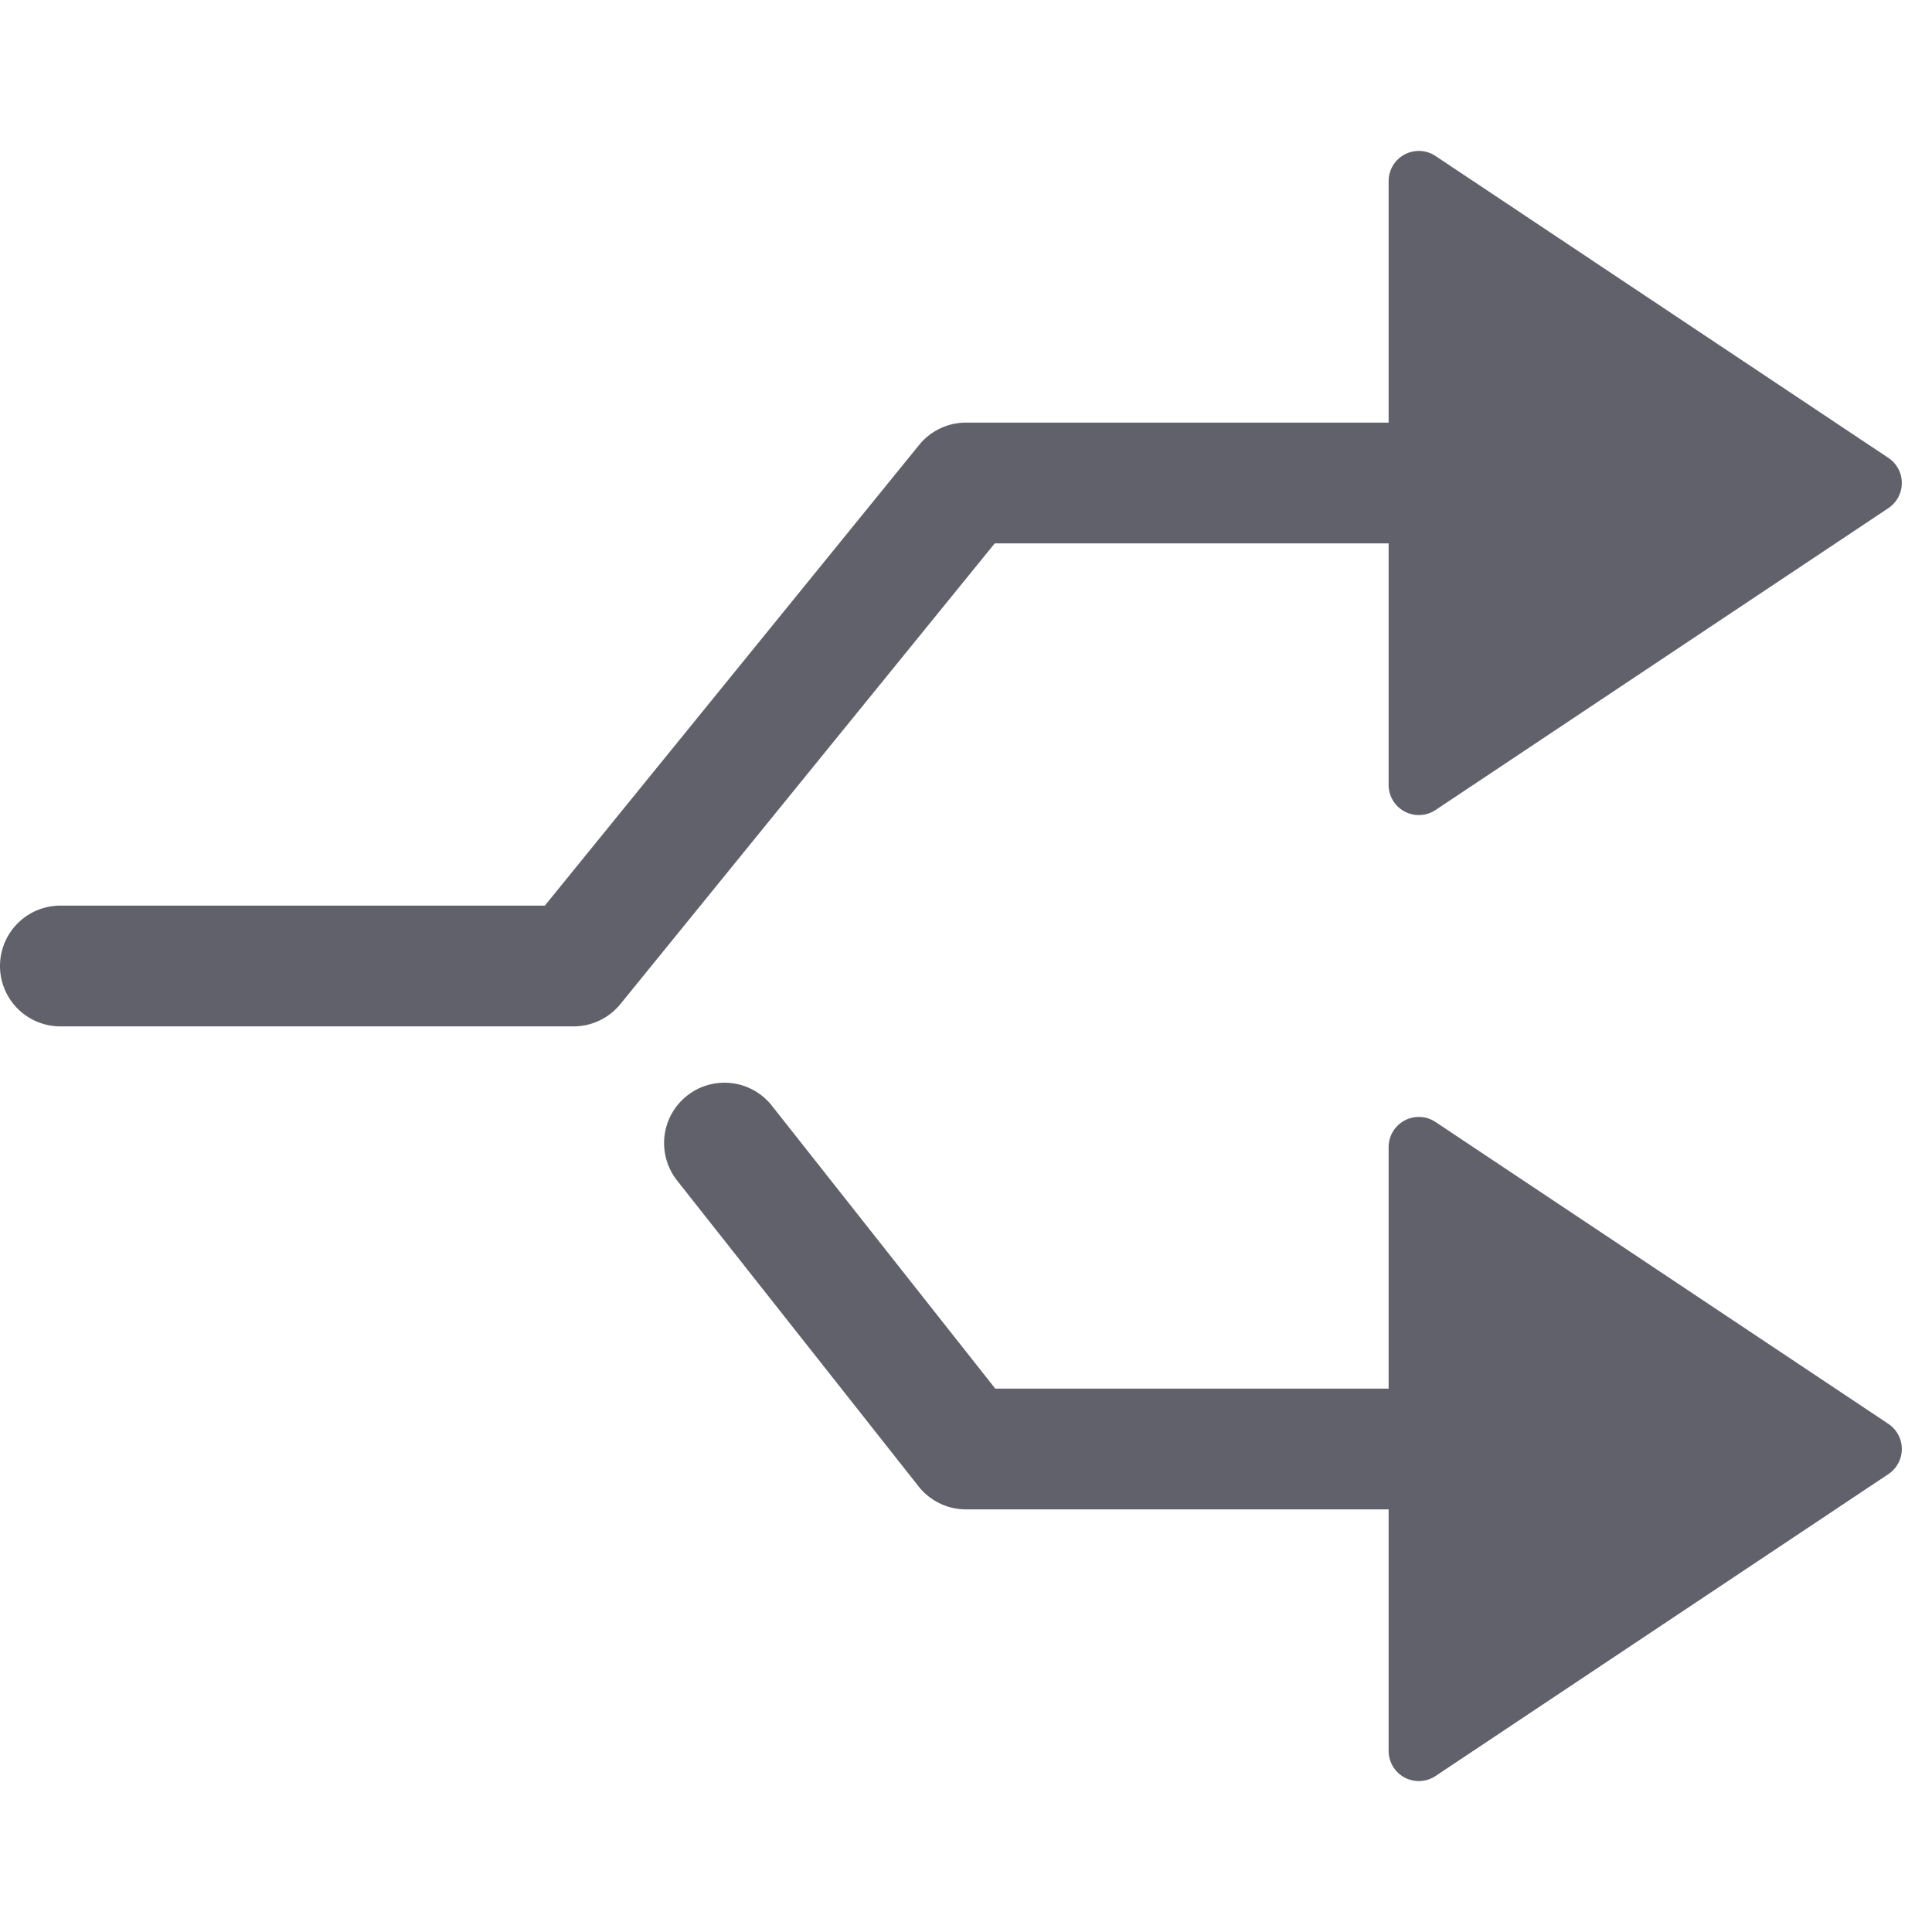 <svg xmlns="http://www.w3.org/2000/svg" height="24" width="24" viewBox="0 0 64 64"><g fill="#61616b" class="nc-icon-wrapper"><path d="M62.555,15.168l-15-10A1,1,0,0,0,46,6v8H32a2,2,0,0,0-1.552.739L18.048,30H2a2,2,0,0,0,0,4H19a2,2,0,0,0,1.552-.739L32.952,18H46v8a1,1,0,0,0,1.555.832l15-10a1,1,0,0,0,0-1.664Z" fill="#61616b"></path><path data-color="color-2" d="M62.555,47.168l-15-10A1,1,0,0,0,46,38v8H32.969l-7.4-9.373a2,2,0,0,0-3.14,2.479l8,10.133A2,2,0,0,0,32,50H46v8a1,1,0,0,0,1.555.832l15-10a1,1,0,0,0,0-1.664Z" fill="#61616b"></path></g></svg>